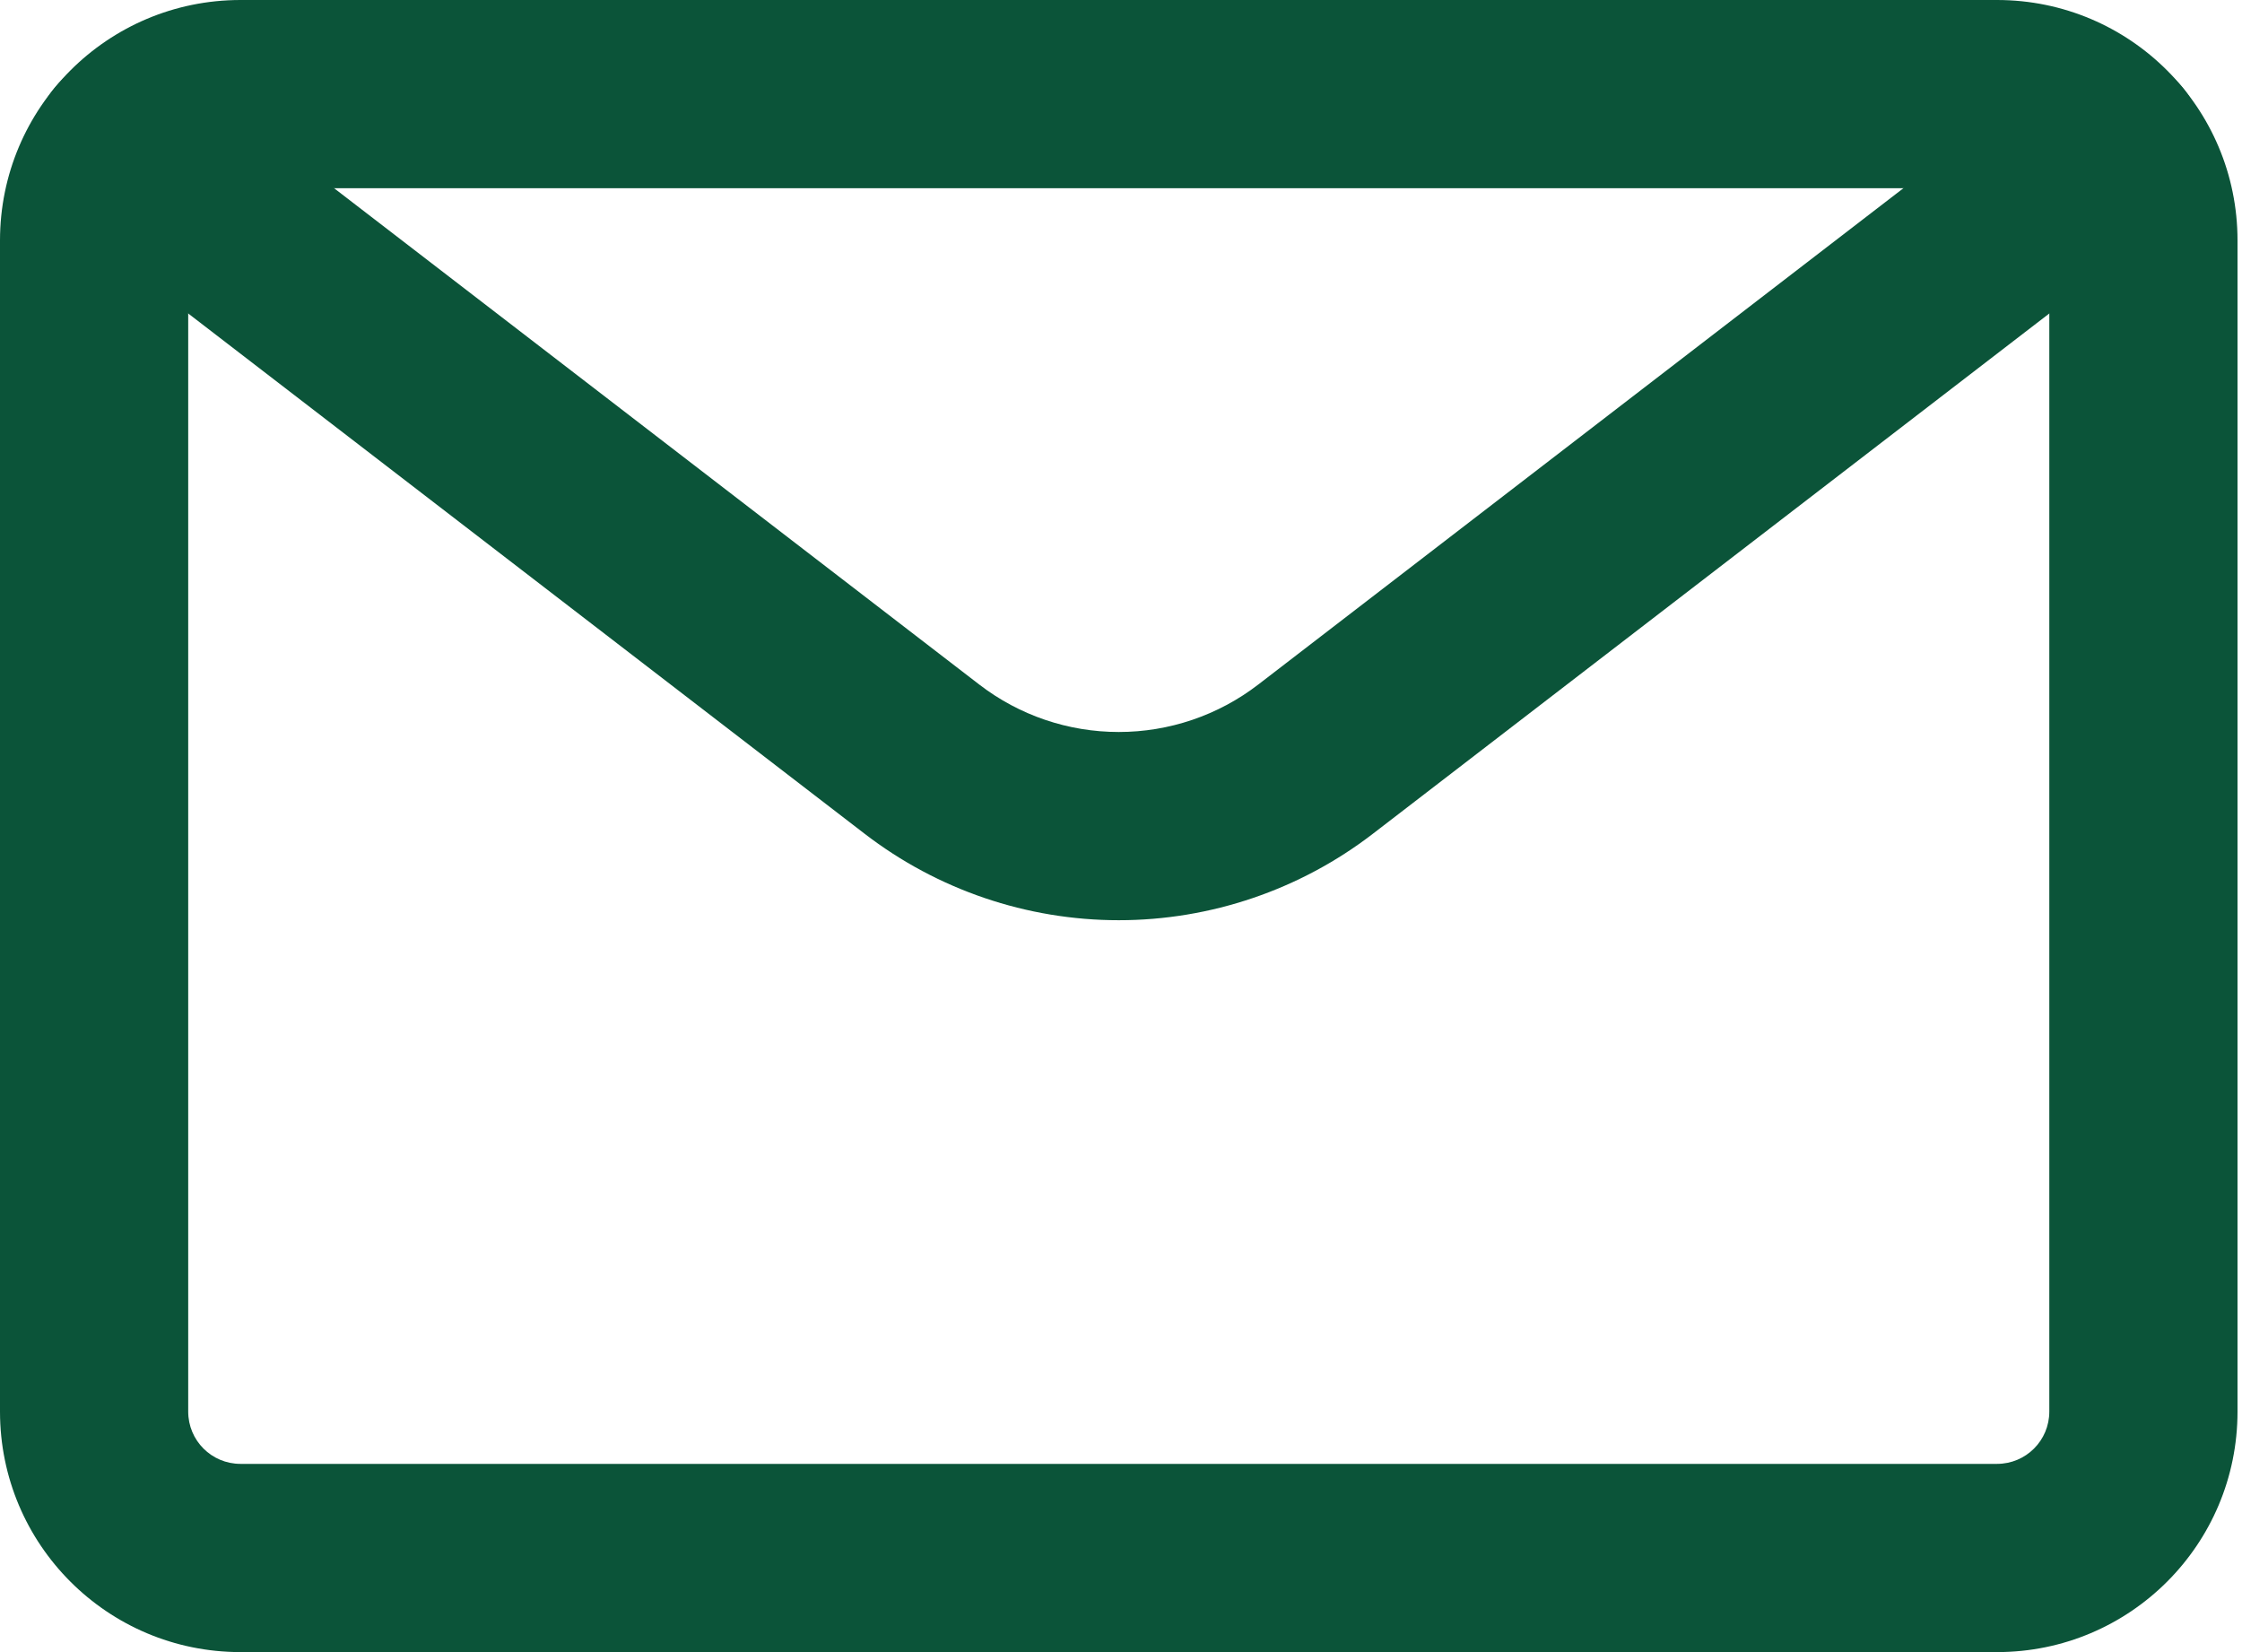 <?xml version="1.0" encoding="UTF-8"?>
<svg width="19px" height="14px" viewBox="0 0 19 14" version="1.1" xmlns="http://www.w3.org/2000/svg" xmlns:xlink="http://www.w3.org/1999/xlink">
    <!-- Generator: Sketch 64 (93537) - https://sketch.com -->
    <title>mail</title>
    <desc>Created with Sketch.</desc>
    <g id="Page-1" stroke="none" stroke-width="1" fill="none" fill-rule="evenodd">
        <g id="mail" fill="#0B5439">
            <path d="M2.038,1.595 C1.793,1.595 1.595,1.793 1.595,2.038 L1.595,11.962 C1.595,12.207 1.793,12.405 2.038,12.405 L16.924,12.405 C17.169,12.405 17.367,12.207 17.367,11.962 L17.367,2.038 C17.367,1.793 17.169,1.595 16.924,1.595 L2.038,1.595 Z M0,2.038 C0,0.912 0.912,0 2.038,0 L16.924,0 C18.05,0 18.962,0.912 18.962,2.038 L18.962,11.962 C18.962,13.088 18.05,14 16.924,14 L2.038,14 C0.912,14 0,13.088 0,11.962 L0,2.038 Z" id="Shape"></path>
            <path d="M0.446,0.766 C0.714,0.417 1.215,0.352 1.564,0.62 L8.299,5.801 L8.299,5.801 C8.638,6.062 9.053,6.203 9.481,6.203 C9.908,6.203 10.324,6.062 10.663,5.801 L10.663,5.801 L17.398,0.62 C17.747,0.352 18.248,0.417 18.516,0.766 C18.785,1.115 18.72,1.616 18.37,1.885 L11.635,7.065 C11.635,7.065 11.635,7.065 11.635,7.065 C11.018,7.54 10.26,7.798 9.481,7.798 C8.702,7.798 7.944,7.54 7.327,7.065 C7.327,7.065 7.327,7.065 7.327,7.065 L0.592,1.885 C0.242,1.616 0.177,1.115 0.446,0.766 Z" id="Path"></path>
        </g>
    </g>
</svg>